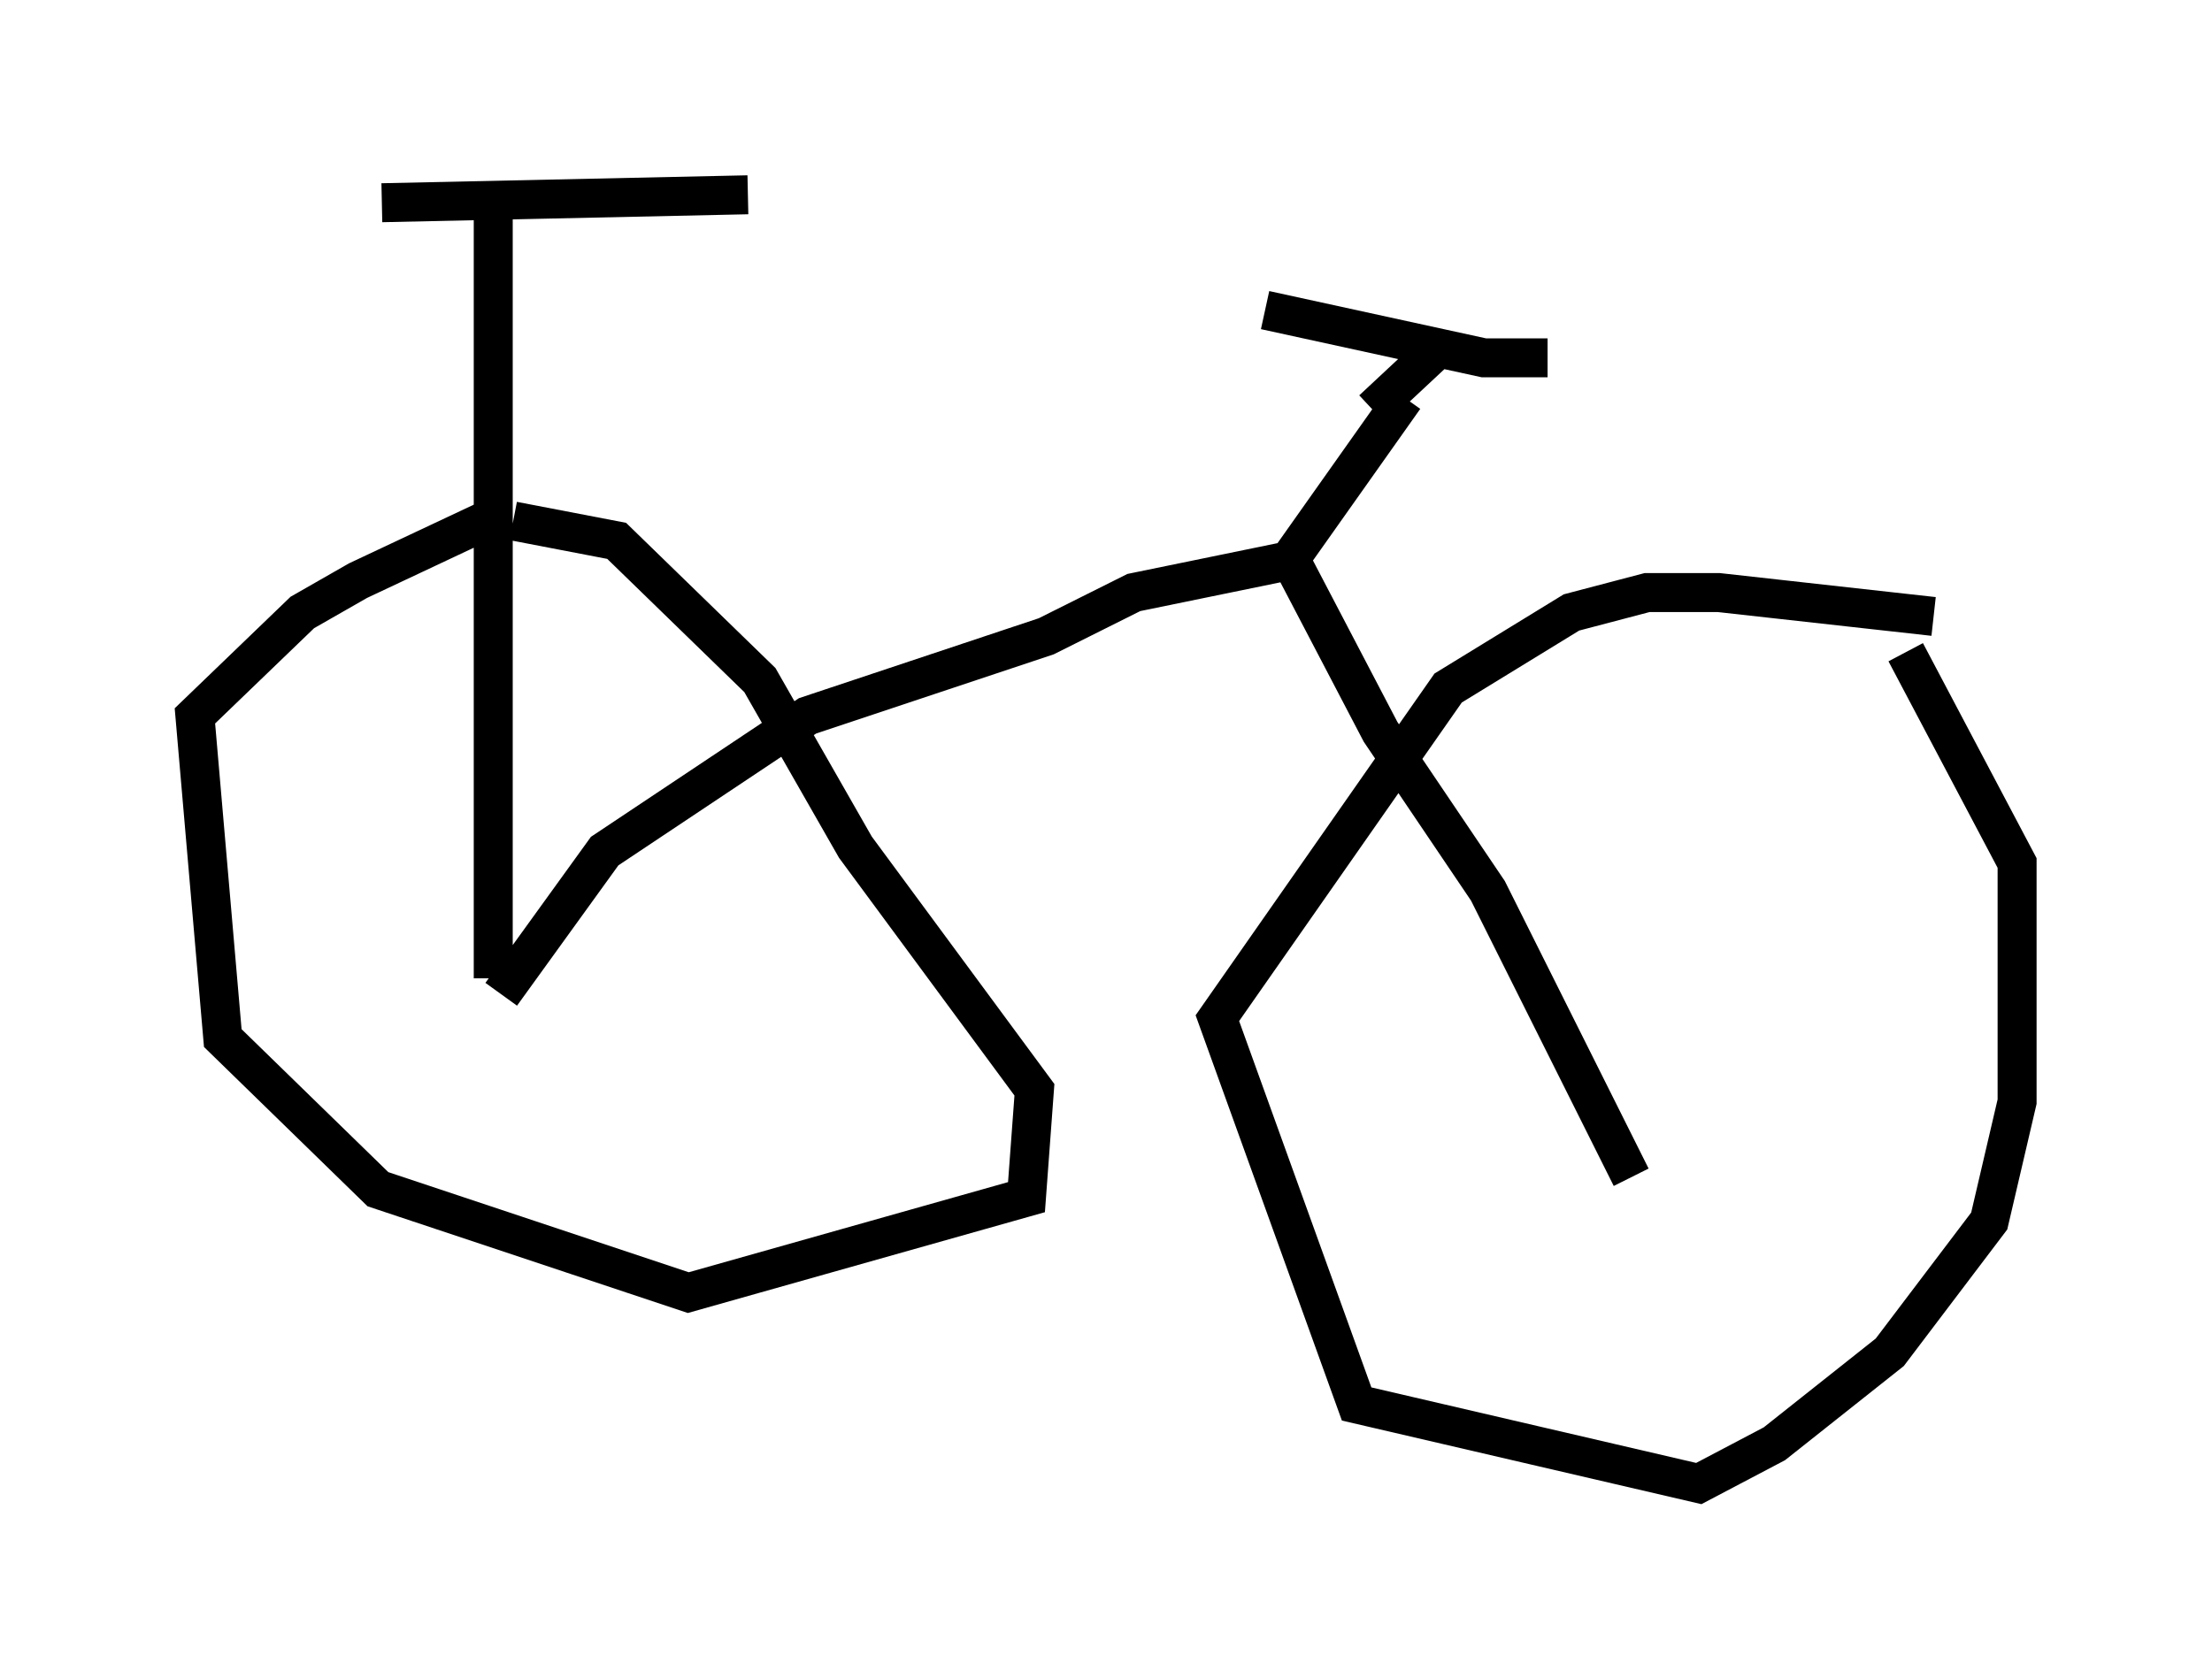 <?xml version="1.0" encoding="utf-8" ?>
<svg baseProfile="full" height="43.075" version="1.1" width="56.755" xmlns="http://www.w3.org/2000/svg" xmlns:ev="http://www.w3.org/2001/xml-events" xmlns:xlink="http://www.w3.org/1999/xlink"><defs /><rect fill="white" height="43.075" width="56.755" x="0" y="0" /><path d="M14.392, 13.167 m-1.735, 0.102 l-3.471, 1.633 -1.429, 0.817 l-2.756, 2.654 0.715, 8.269 l3.981, 3.879 7.963, 2.654 l8.677, -2.45 0.204, -2.756 l-4.594, -6.227 -2.45, -4.288 l-3.675, -3.573 -2.654, -0.51 m36.444, 2.45 l-5.513, -0.613 -1.838, 0.0 l-1.94, 0.51 -3.165, 1.94 l-5.921, 8.473 3.573, 9.902 l8.779, 2.042 1.94, -1.021 l2.96, -2.348 2.552, -3.369 l0.715, -3.063 0.0, -6.125 l-2.858, -5.41 m-7.044, 13.475 l-3.675, -7.35 -2.756, -4.083 l-2.348, -4.492 m-20.213, 11.229 l2.654, -3.675 5.206, -3.471 l6.125, -2.042 2.246, -1.123 l3.981, -0.817 m0.0, 0.0 l2.96, -4.185 m-3.573, -2.246 l5.615, 1.225 1.633, 0.0 m-27.052, 15.925 l0.0, -19.906 m-2.858, 0.0 l9.392, -0.204 m16.027, 5.513 l1.531, -1.429 " fill="none" stroke="black" stroke-width="1" /></svg>